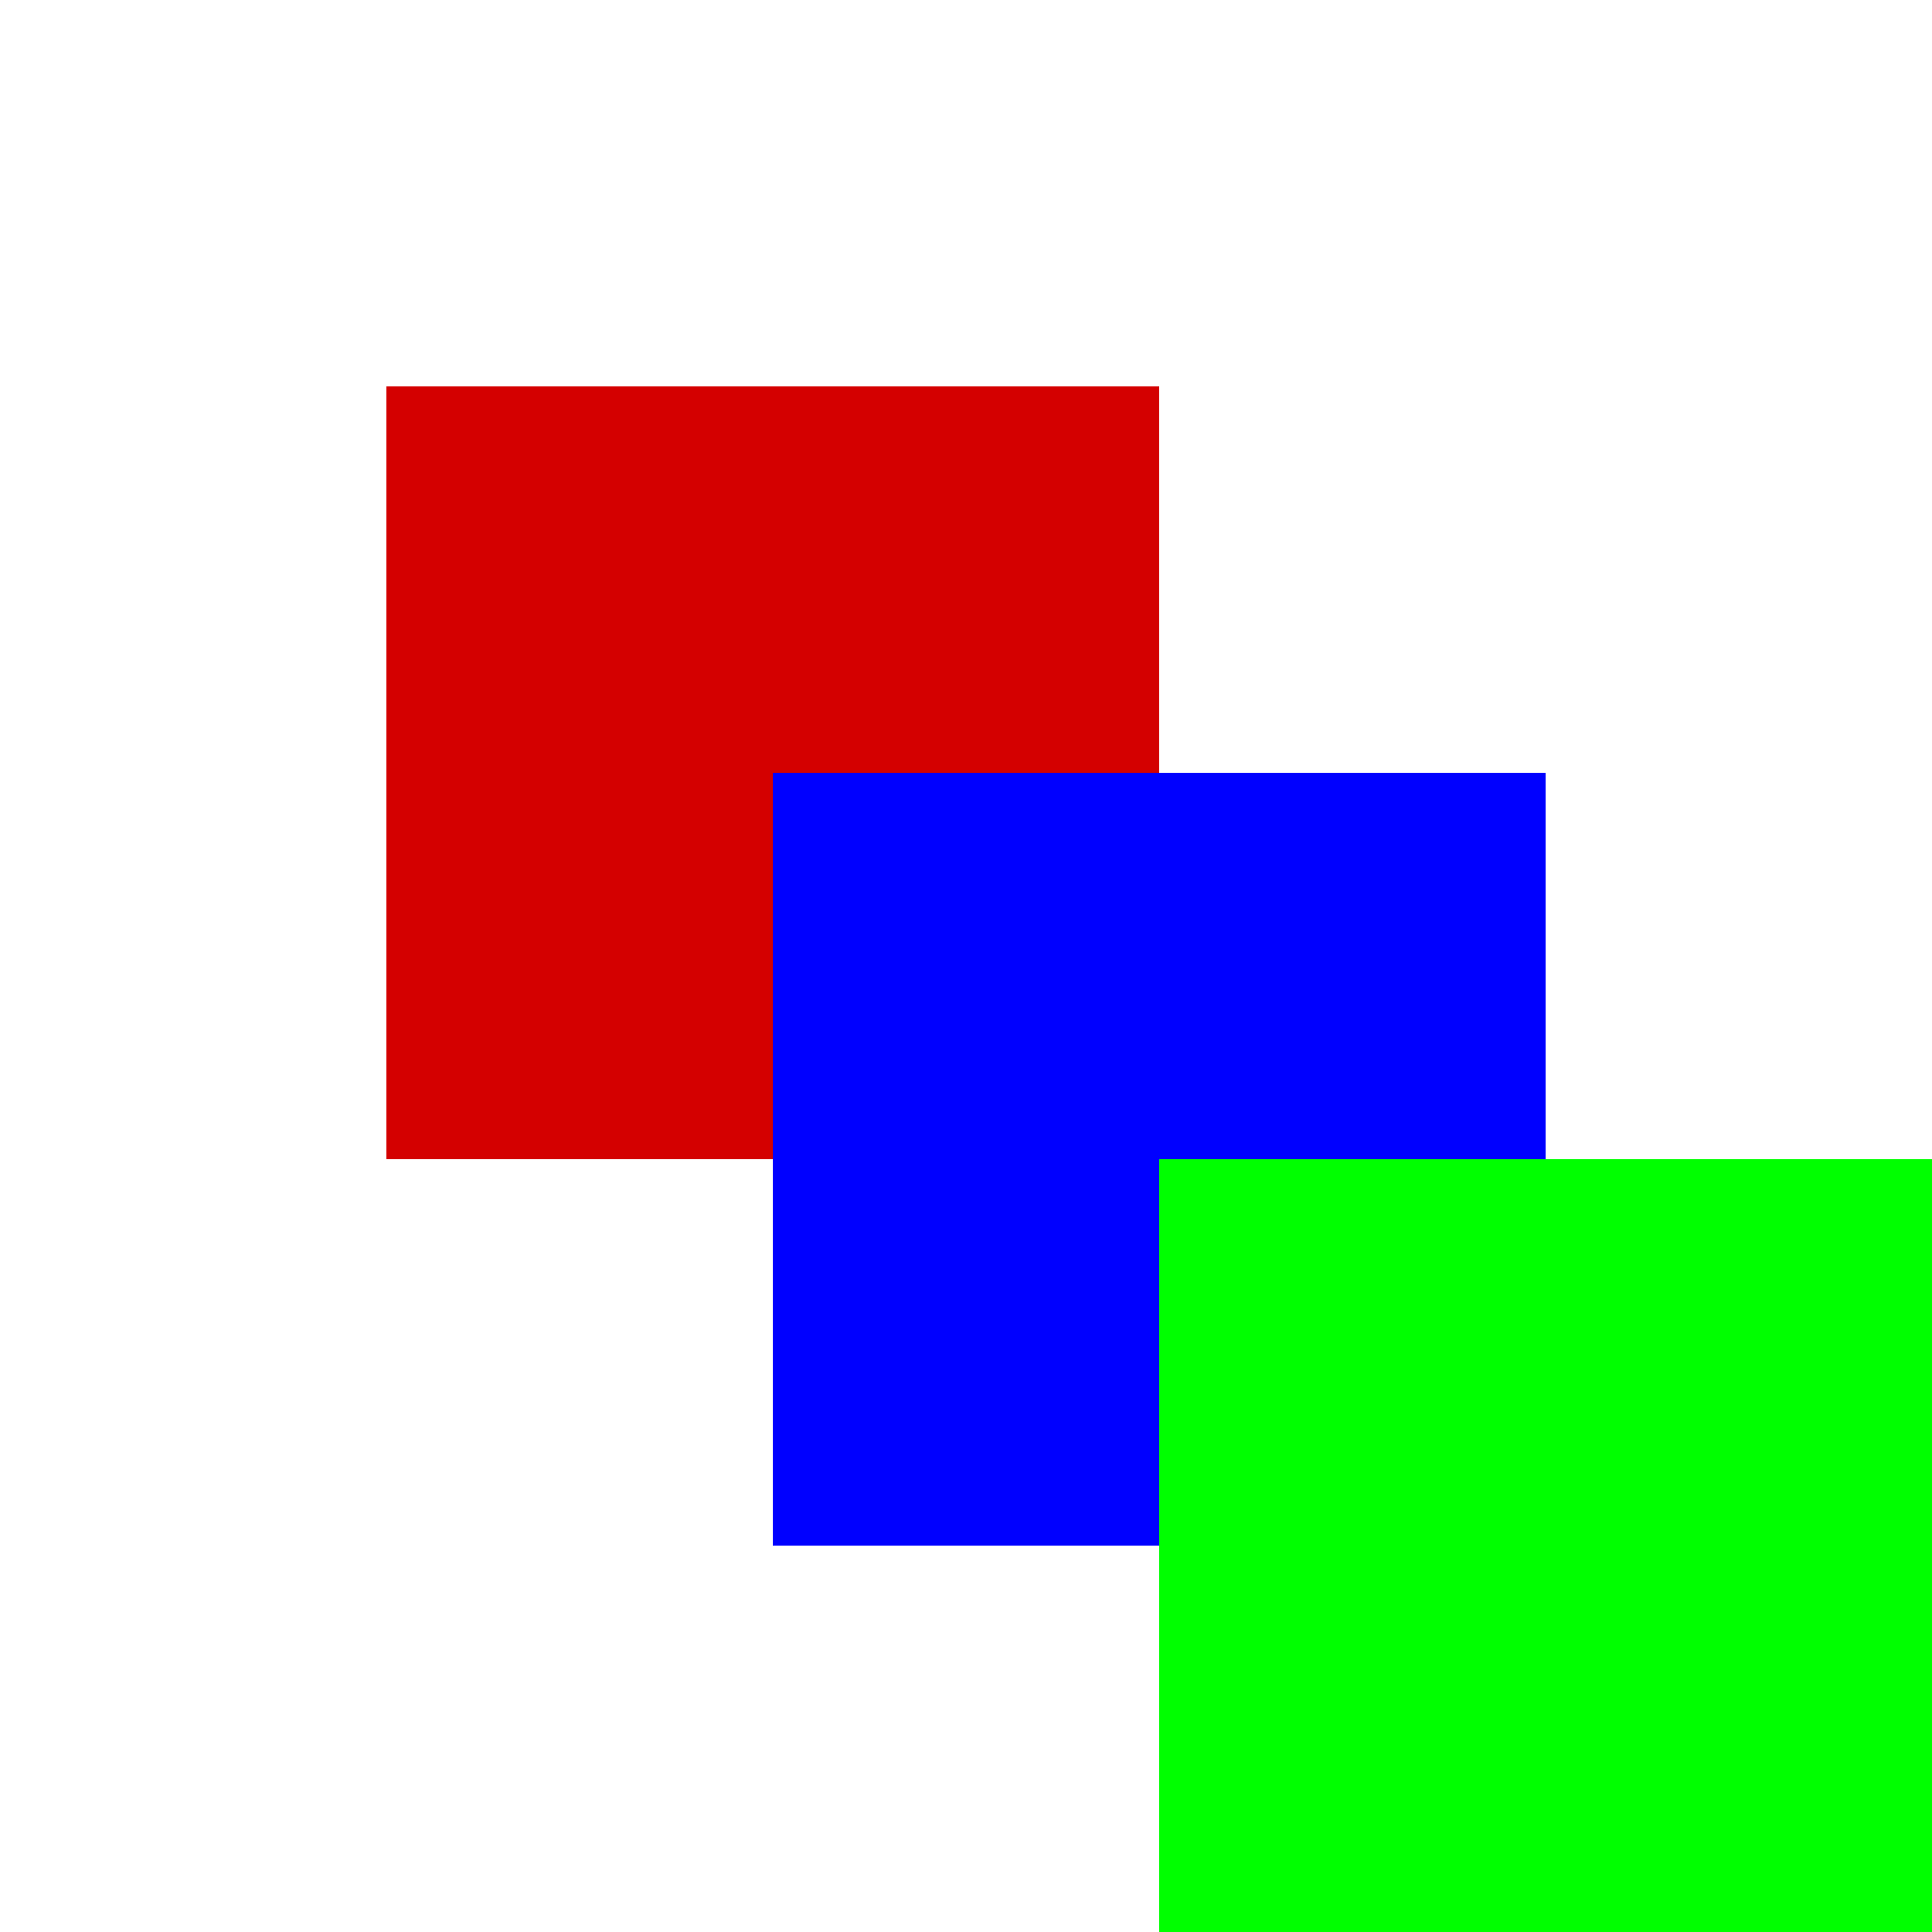 <svg xmlns:svg="http://www.w3.org/2000/svg" xmlns="http://www.w3.org/2000/svg"
    width="100mm"
    height="100mm"
    viewBox="0 0 100 100"
    version="1.1">
    <style>svg { background-color: green; }</style>
    <g>
        <path id="p1" style="fill:#d40000;stroke-width:0" d="M 20,20 H 60 V 60 H 20 Z" />
        <path id="p2" style="fill:#0000ff;stroke-width:0" d="M 40,40 H 80 V 80 H 40 Z" />
        <path id="p3" style="fill:#00ff00;stroke-width:0" d="M 60,60 H 100 V 100 H 60 Z" />
    </g>
</svg>